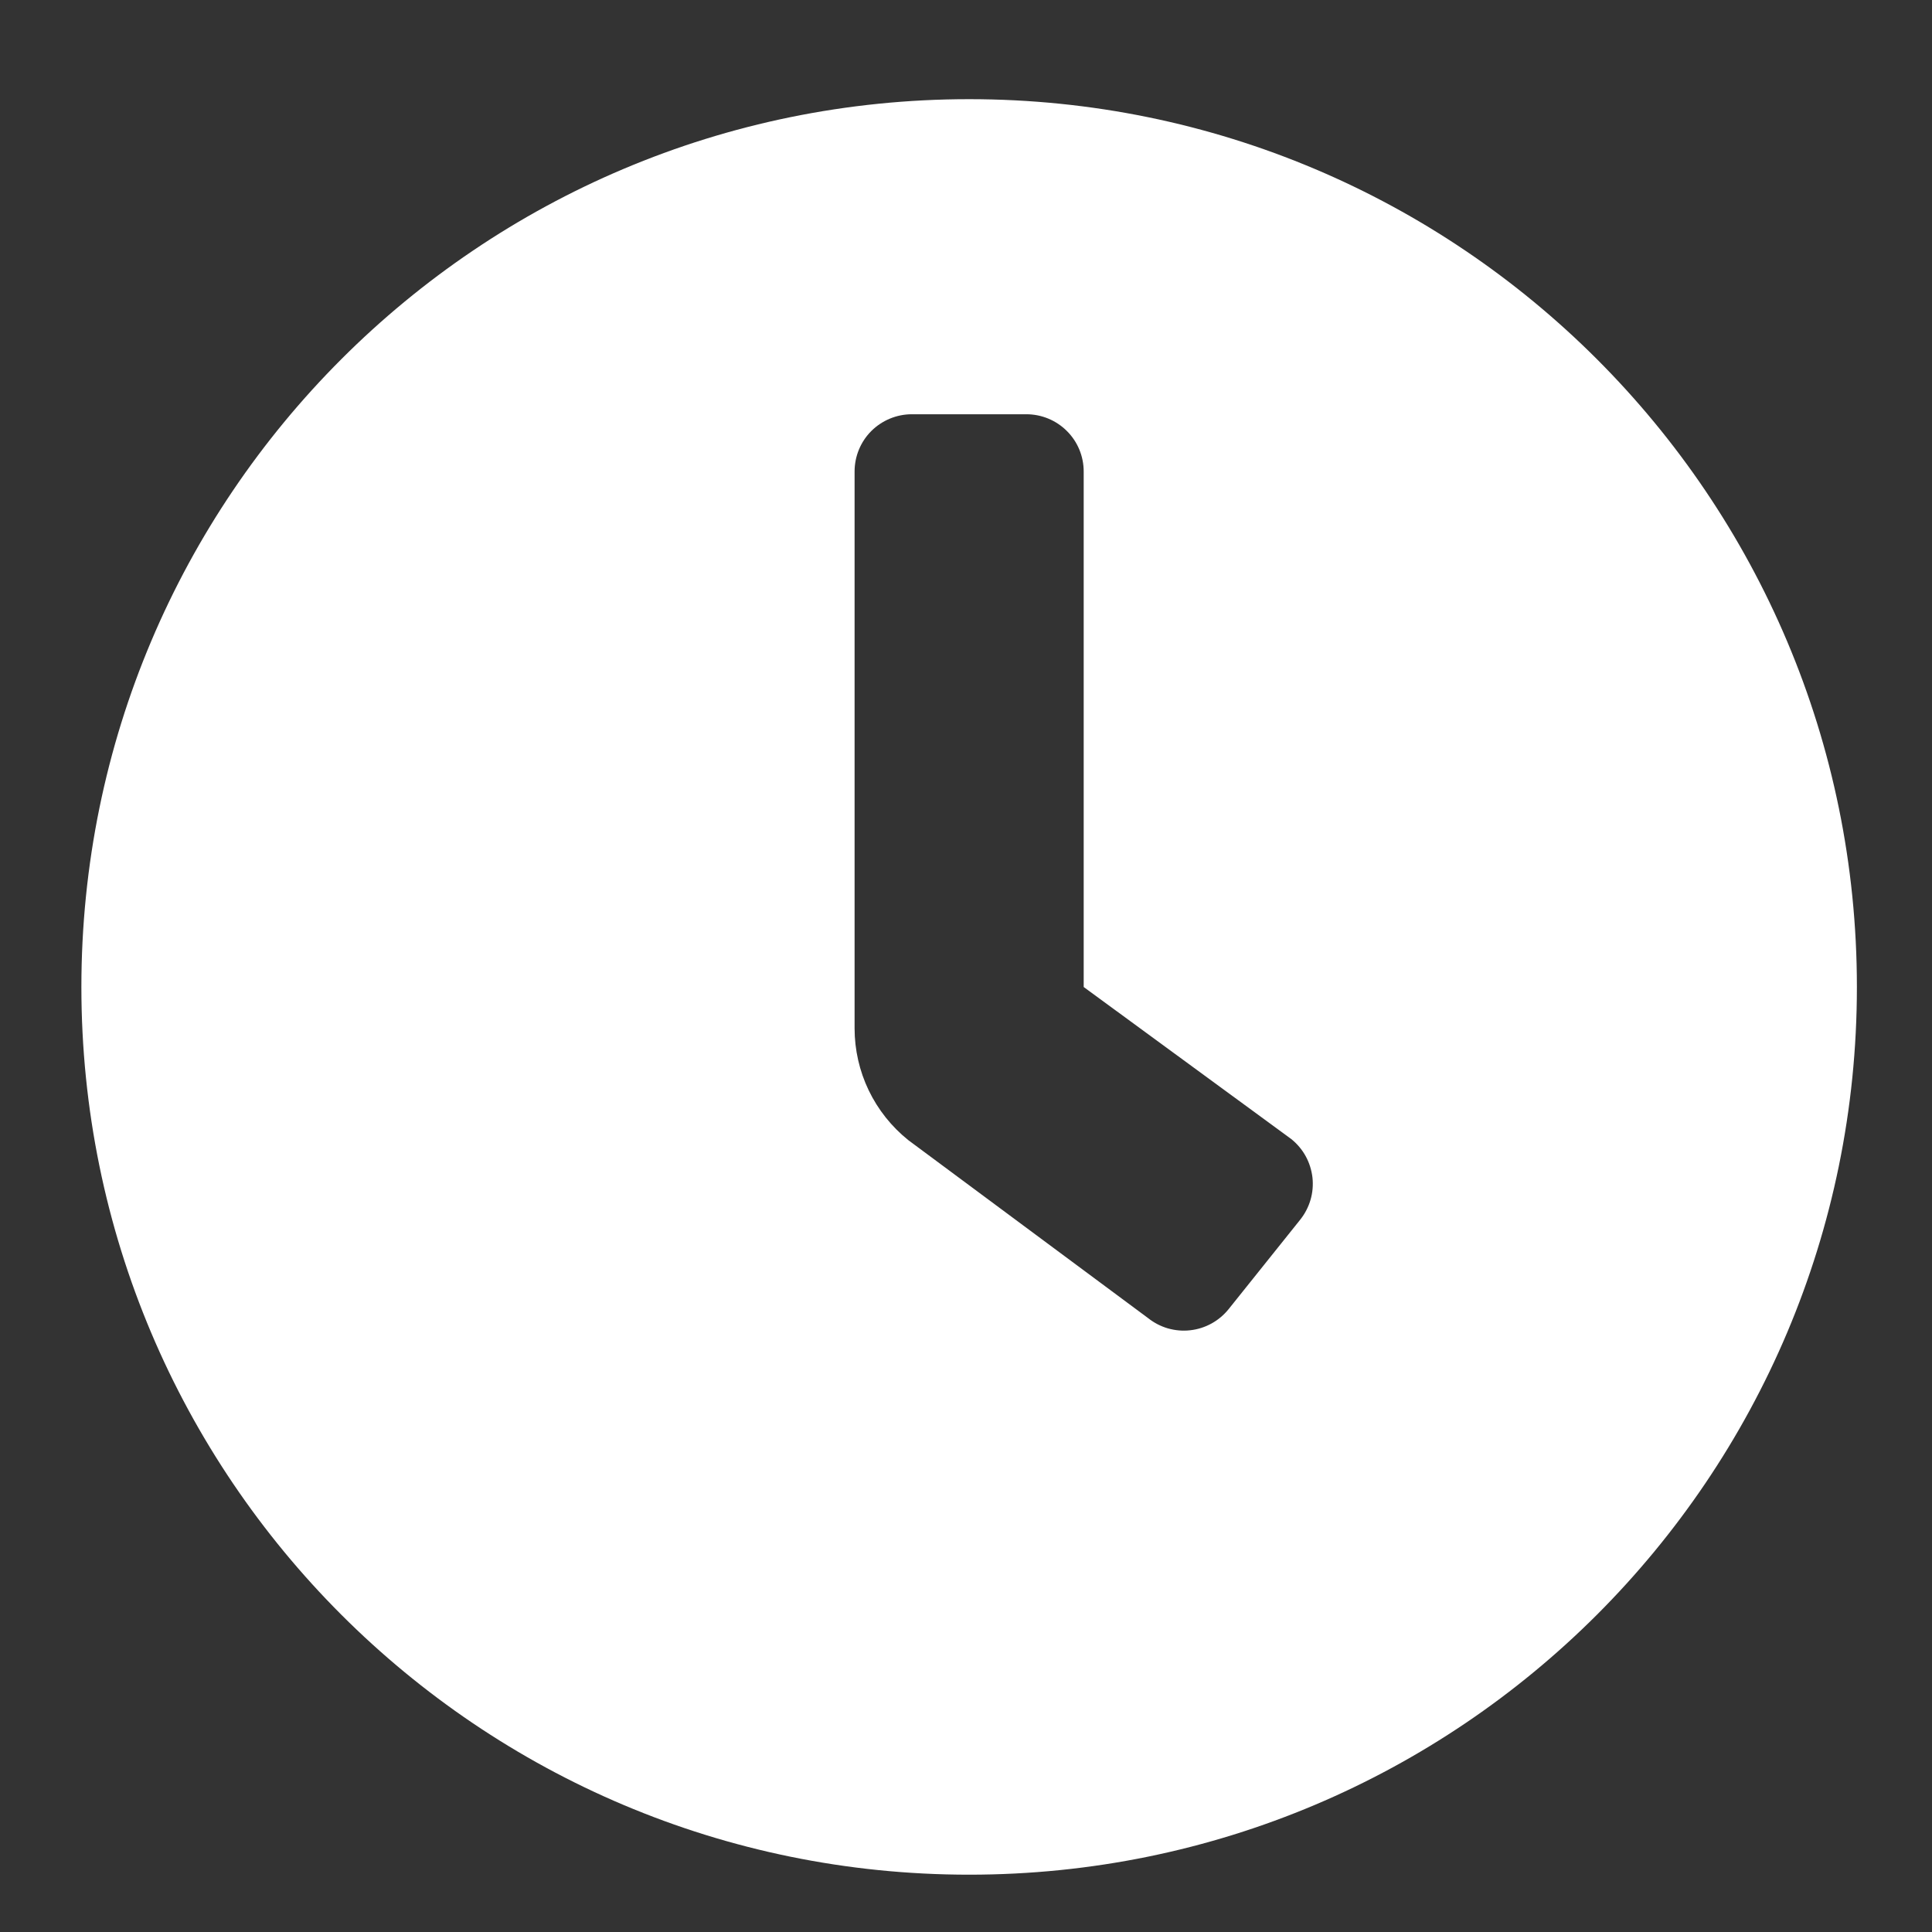 <svg width="24" height="24" viewBox="0 0 24 24" fill="none" xmlns="http://www.w3.org/2000/svg">
<rect x="0" y="0" width="24" height="24" fill="#333333" stroke="none"/>
<g clip-path="url(#clip0)">
<path d="M12.039 1.232C5.947 1.232 1.011 6.168 1.011 12.261C1.011 18.353 5.947 23.288 12.039 23.288C18.131 23.288 23.067 18.353 23.067 12.261C23.067 6.168 18.131 1.232 12.039 1.232ZM16.152 15.151L15.262 16.263C15.204 16.335 15.132 16.396 15.05 16.441C14.968 16.486 14.878 16.515 14.785 16.525C14.692 16.536 14.598 16.527 14.509 16.502C14.419 16.476 14.335 16.432 14.262 16.374L11.283 14.163C11.075 13.996 10.907 13.785 10.791 13.544C10.676 13.304 10.616 13.041 10.616 12.774V5.857C10.616 5.668 10.691 5.487 10.824 5.354C10.958 5.221 11.139 5.146 11.327 5.146H12.75C12.939 5.146 13.12 5.221 13.253 5.354C13.387 5.487 13.462 5.668 13.462 5.857V12.261L16.041 14.15C16.114 14.209 16.175 14.281 16.22 14.363C16.265 14.445 16.293 14.535 16.304 14.628C16.314 14.721 16.306 14.815 16.28 14.904C16.254 14.994 16.21 15.078 16.152 15.151Z" fill="white"/>
</g>
<defs>
<clipPath id="clip0">
<rect width="22.768" height="22.768" fill="white" transform="translate(0.654 0.876)"/>
</clipPath>
</defs>
</svg>
